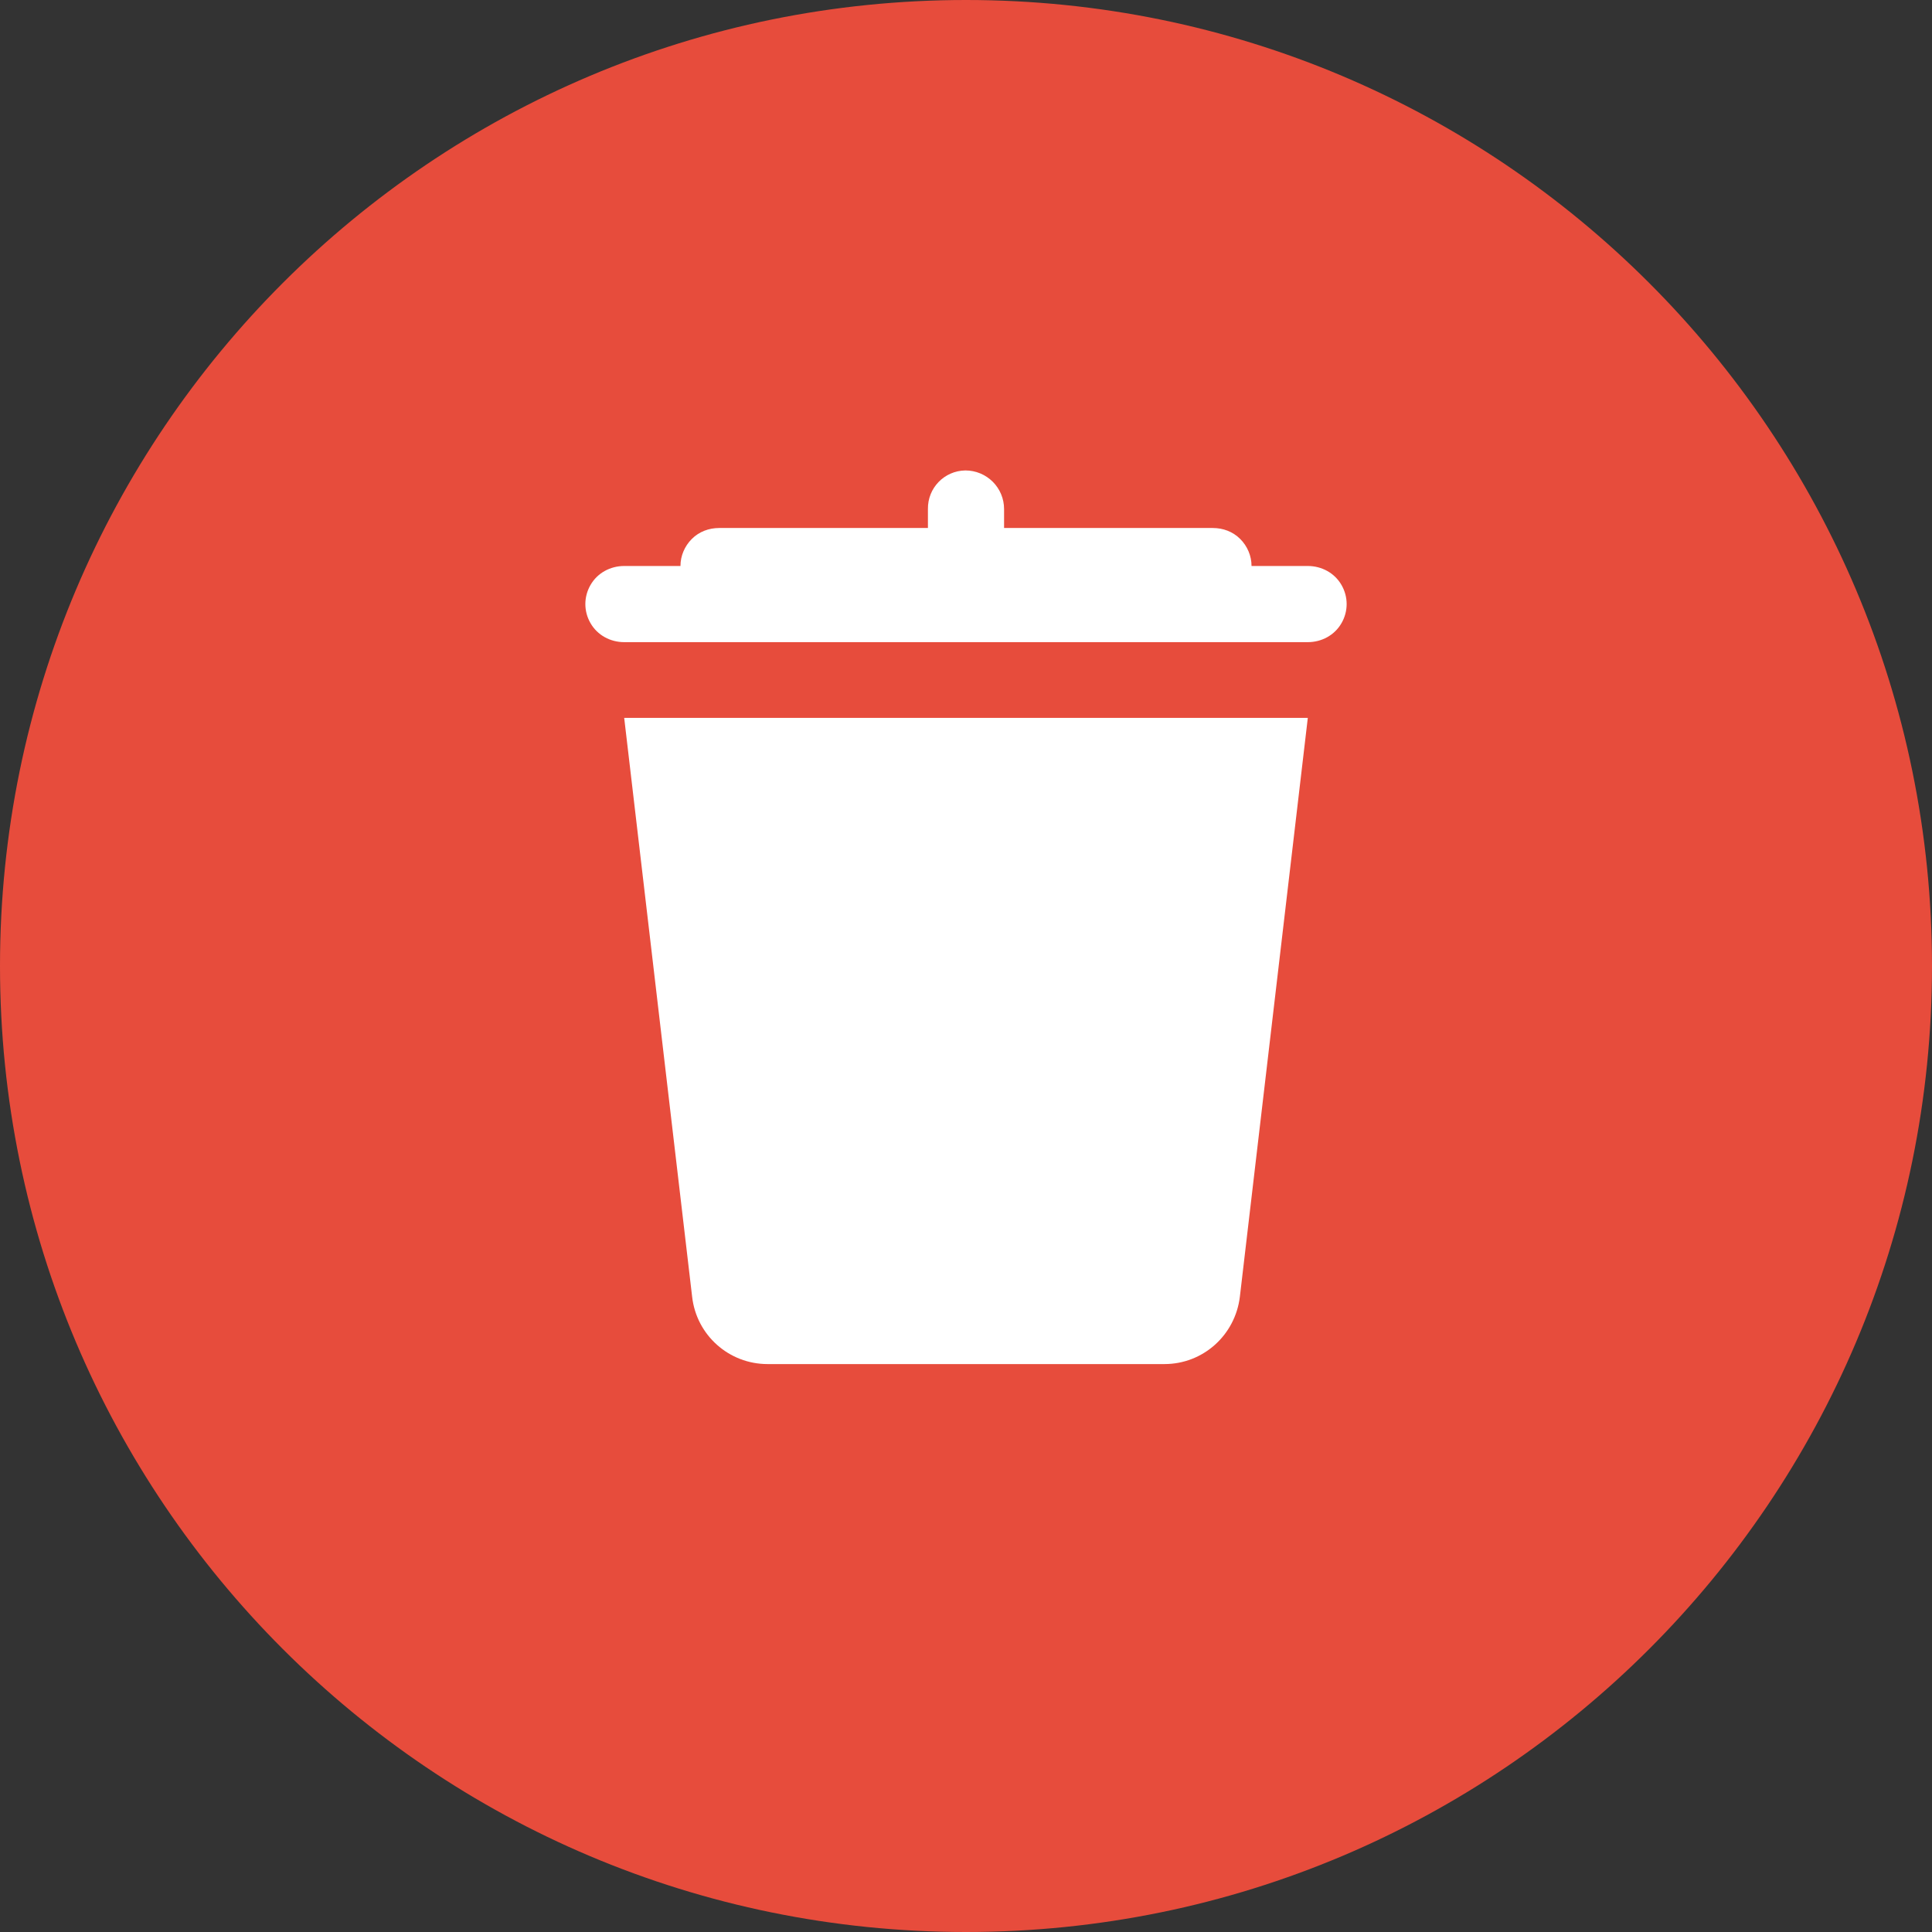 <?xml version="1.0" encoding="UTF-8"?>
<svg xmlns="http://www.w3.org/2000/svg" xmlns:xlink="http://www.w3.org/1999/xlink" viewBox="0 0 24 24" width="24px" height="24px">
<rect x="0" y="0" width="24" height="24" fill="#333333" stroke="none"/>
<g id="surface49181593">
<path style=" stroke:none;fill-rule:nonzero;fill:rgb(90.588%,29.804%,23.529%);fill-opacity:1;" d="M 12 24 C 5.371 24 0 18.629 0 12 C 0 5.371 5.371 0 12 0 C 18.629 0 24 5.371 24 12 C 24 18.629 18.629 24 12 24 Z M 12 24 "/>
<path style=" stroke:none;fill-rule:nonzero;fill:rgb(100%,100%,100%);fill-opacity:1;" d="M 11.992 5.844 C 11.73 5.848 11.523 6.062 11.527 6.324 L 11.527 6.559 L 8.934 6.559 C 8.805 6.559 8.684 6.605 8.594 6.695 C 8.504 6.785 8.453 6.906 8.453 7.031 L 7.754 7.031 C 7.582 7.031 7.422 7.117 7.336 7.266 C 7.25 7.414 7.25 7.594 7.336 7.742 C 7.422 7.891 7.582 7.977 7.754 7.977 L 16.246 7.977 C 16.418 7.977 16.578 7.891 16.664 7.742 C 16.75 7.594 16.75 7.414 16.664 7.266 C 16.578 7.117 16.418 7.031 16.246 7.031 L 15.547 7.031 C 15.547 6.906 15.496 6.785 15.406 6.695 C 15.316 6.605 15.195 6.559 15.066 6.559 L 12.473 6.559 L 12.473 6.324 C 12.473 6.195 12.422 6.074 12.332 5.984 C 12.242 5.895 12.121 5.844 11.992 5.844 Z M 7.754 8.918 L 8.598 16.109 C 8.652 16.586 9.055 16.945 9.535 16.945 L 14.465 16.945 C 14.945 16.945 15.344 16.586 15.402 16.109 L 16.246 8.918 Z M 7.754 8.918 "/>
</g>
</svg>
